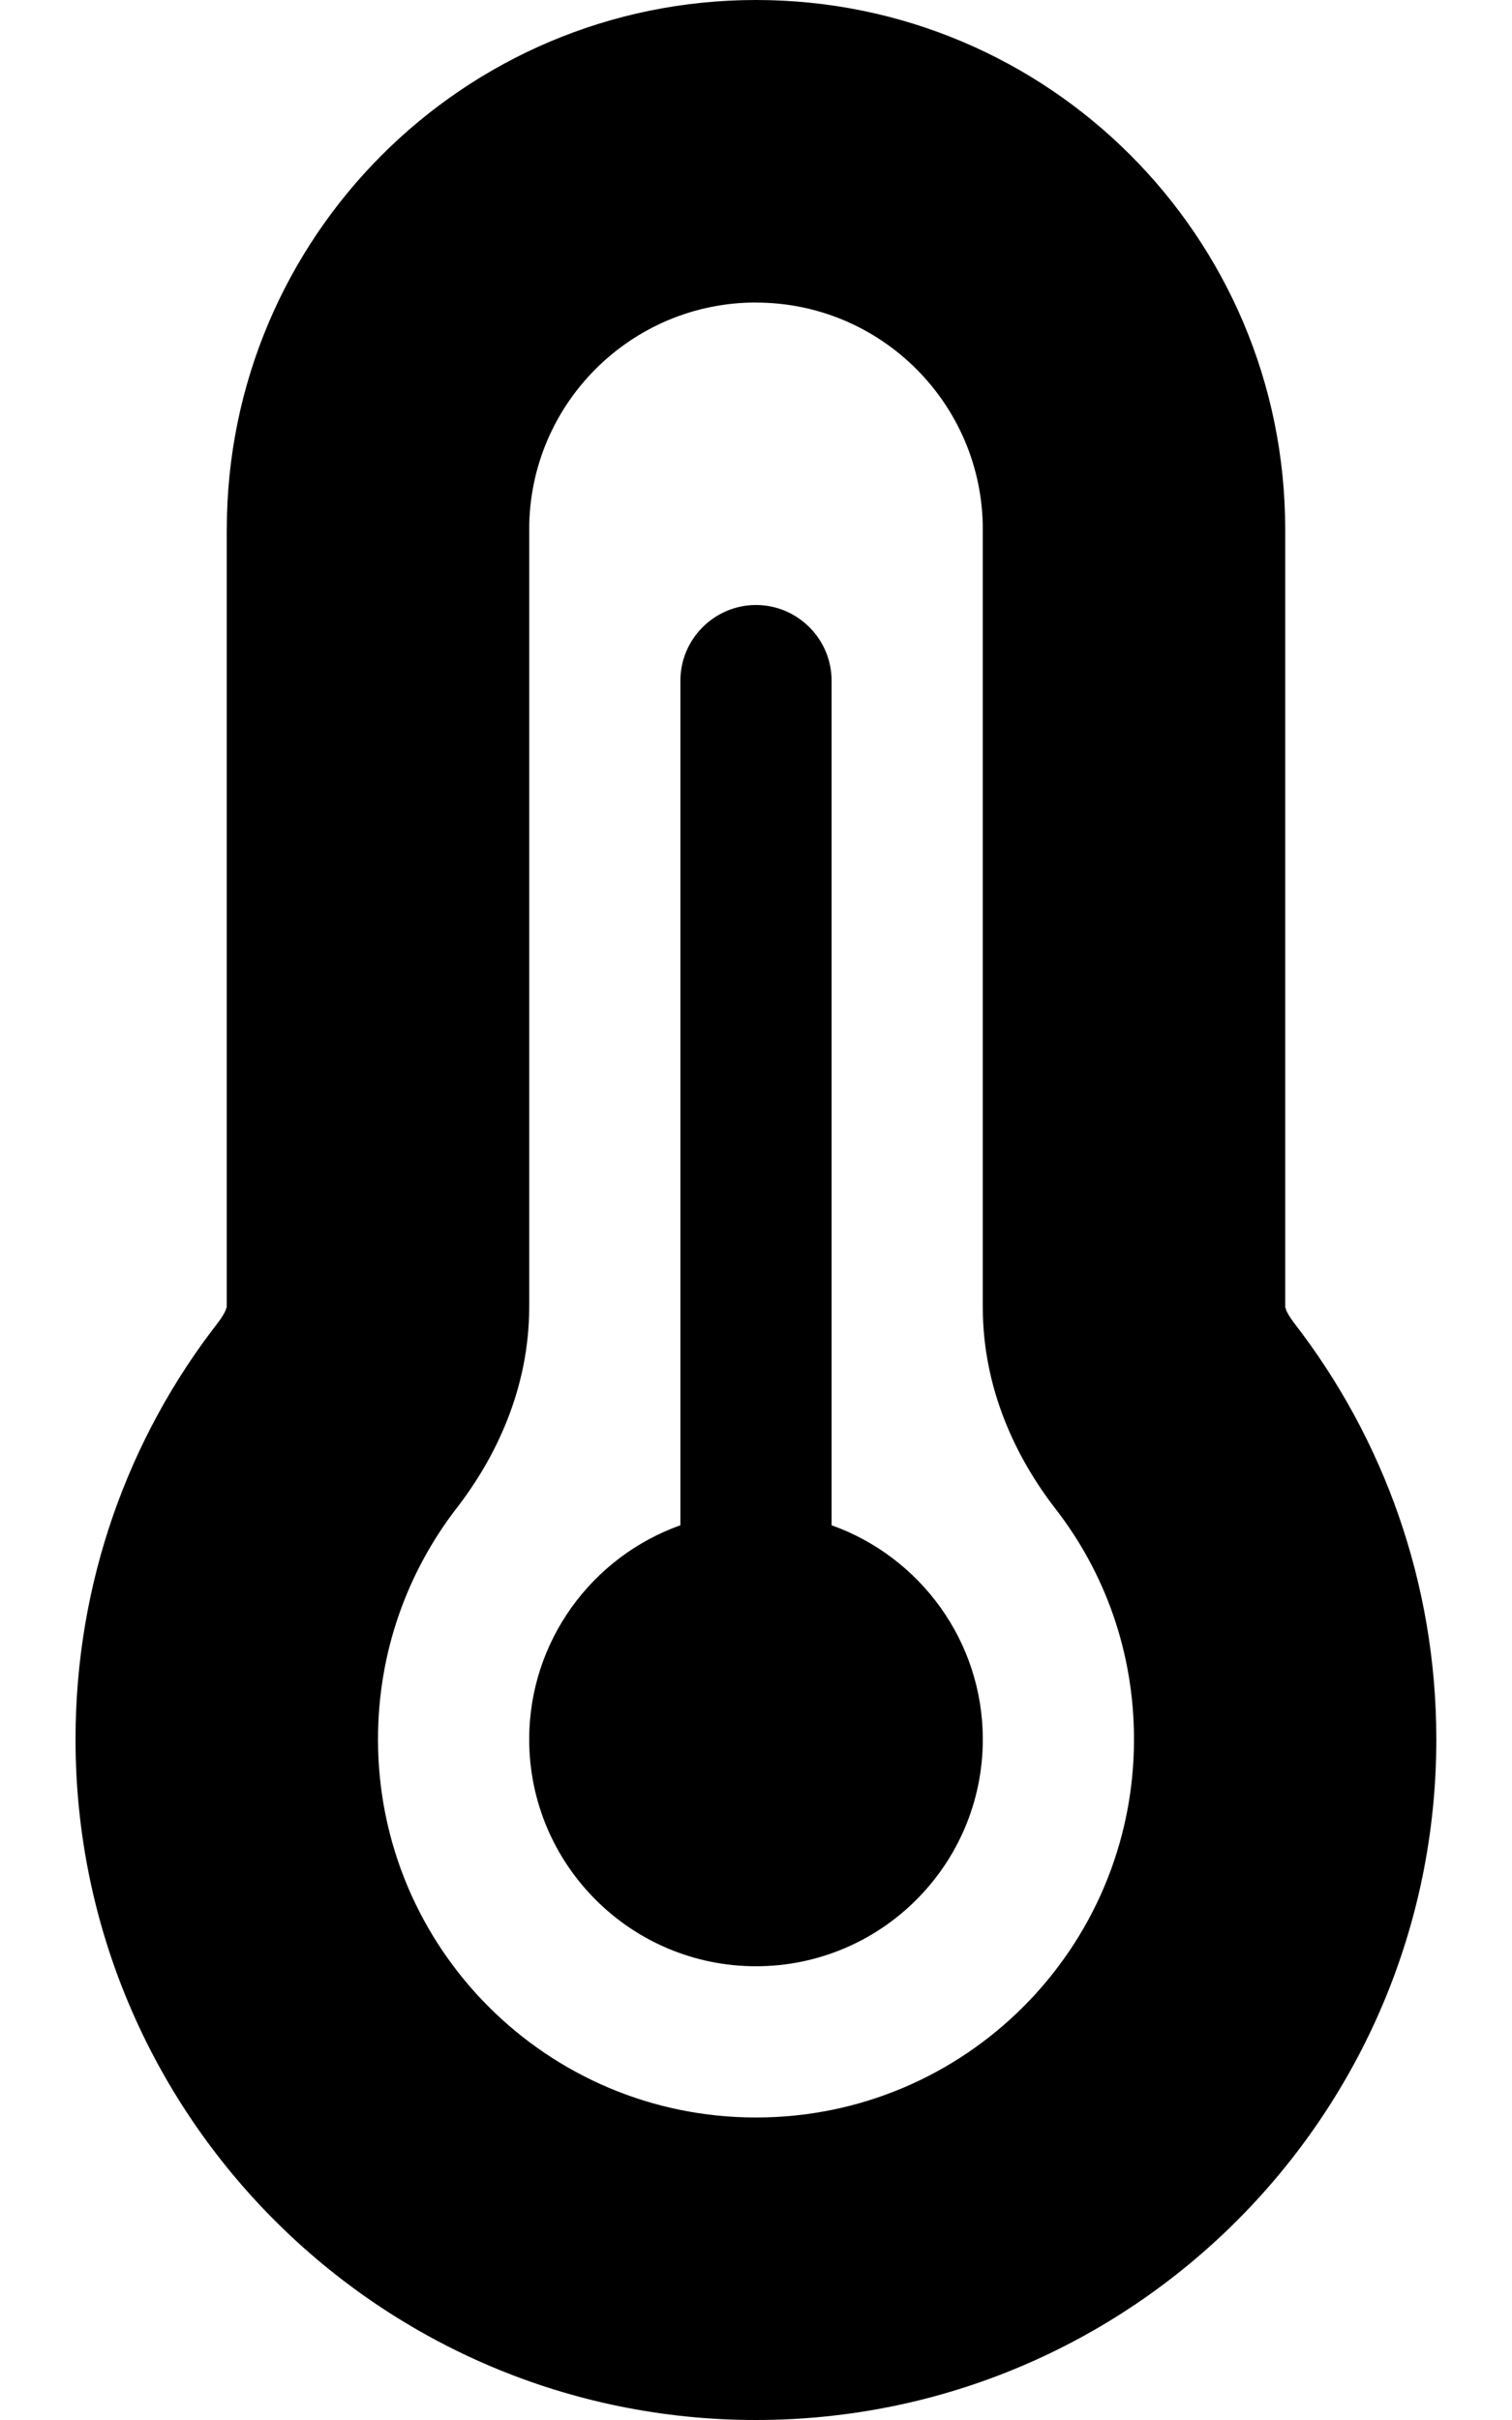 <svg version="1.1" xmlns="http://www.w3.org/2000/svg" width="20" height="32" viewBox="0 0 20 32">
<path fill="currentColor" d="M10 4c-1.656 0-3 1.344-3 3v10.281c0 1.081-0.444 1.994-0.956 2.656-0.656 0.85-1.044 1.906-1.044 3.063 0 2.762 2.237 5 5 5s5-2.238 5-5c0-1.156-0.387-2.212-1.044-3.056-0.512-0.663-0.956-1.575-0.956-2.656v-10.287c0-1.656-1.344-3-3-3zM3 7c0-3.862 3.131-7 7-7s7 3.131 7 7v10.281c0 0.006 0.006 0.019 0.012 0.038 0.012 0.038 0.050 0.1 0.106 0.175 1.181 1.525 1.881 3.438 1.881 5.506 0 4.969-4.031 9-9 9s-9-4.031-9-9c0-2.075 0.7-3.988 1.881-5.506 0.056-0.075 0.094-0.137 0.106-0.175 0.006-0.019 0.013-0.031 0.013-0.038v-10.281zM13 23c0 1.656-1.344 3-3 3s-3-1.344-3-3c0-1.306 0.838-2.419 2-2.831v-11.169c0-0.55 0.45-1 1-1s1 0.45 1 1v11.169c1.162 0.413 2 1.525 2 2.831z"/>
</svg>
